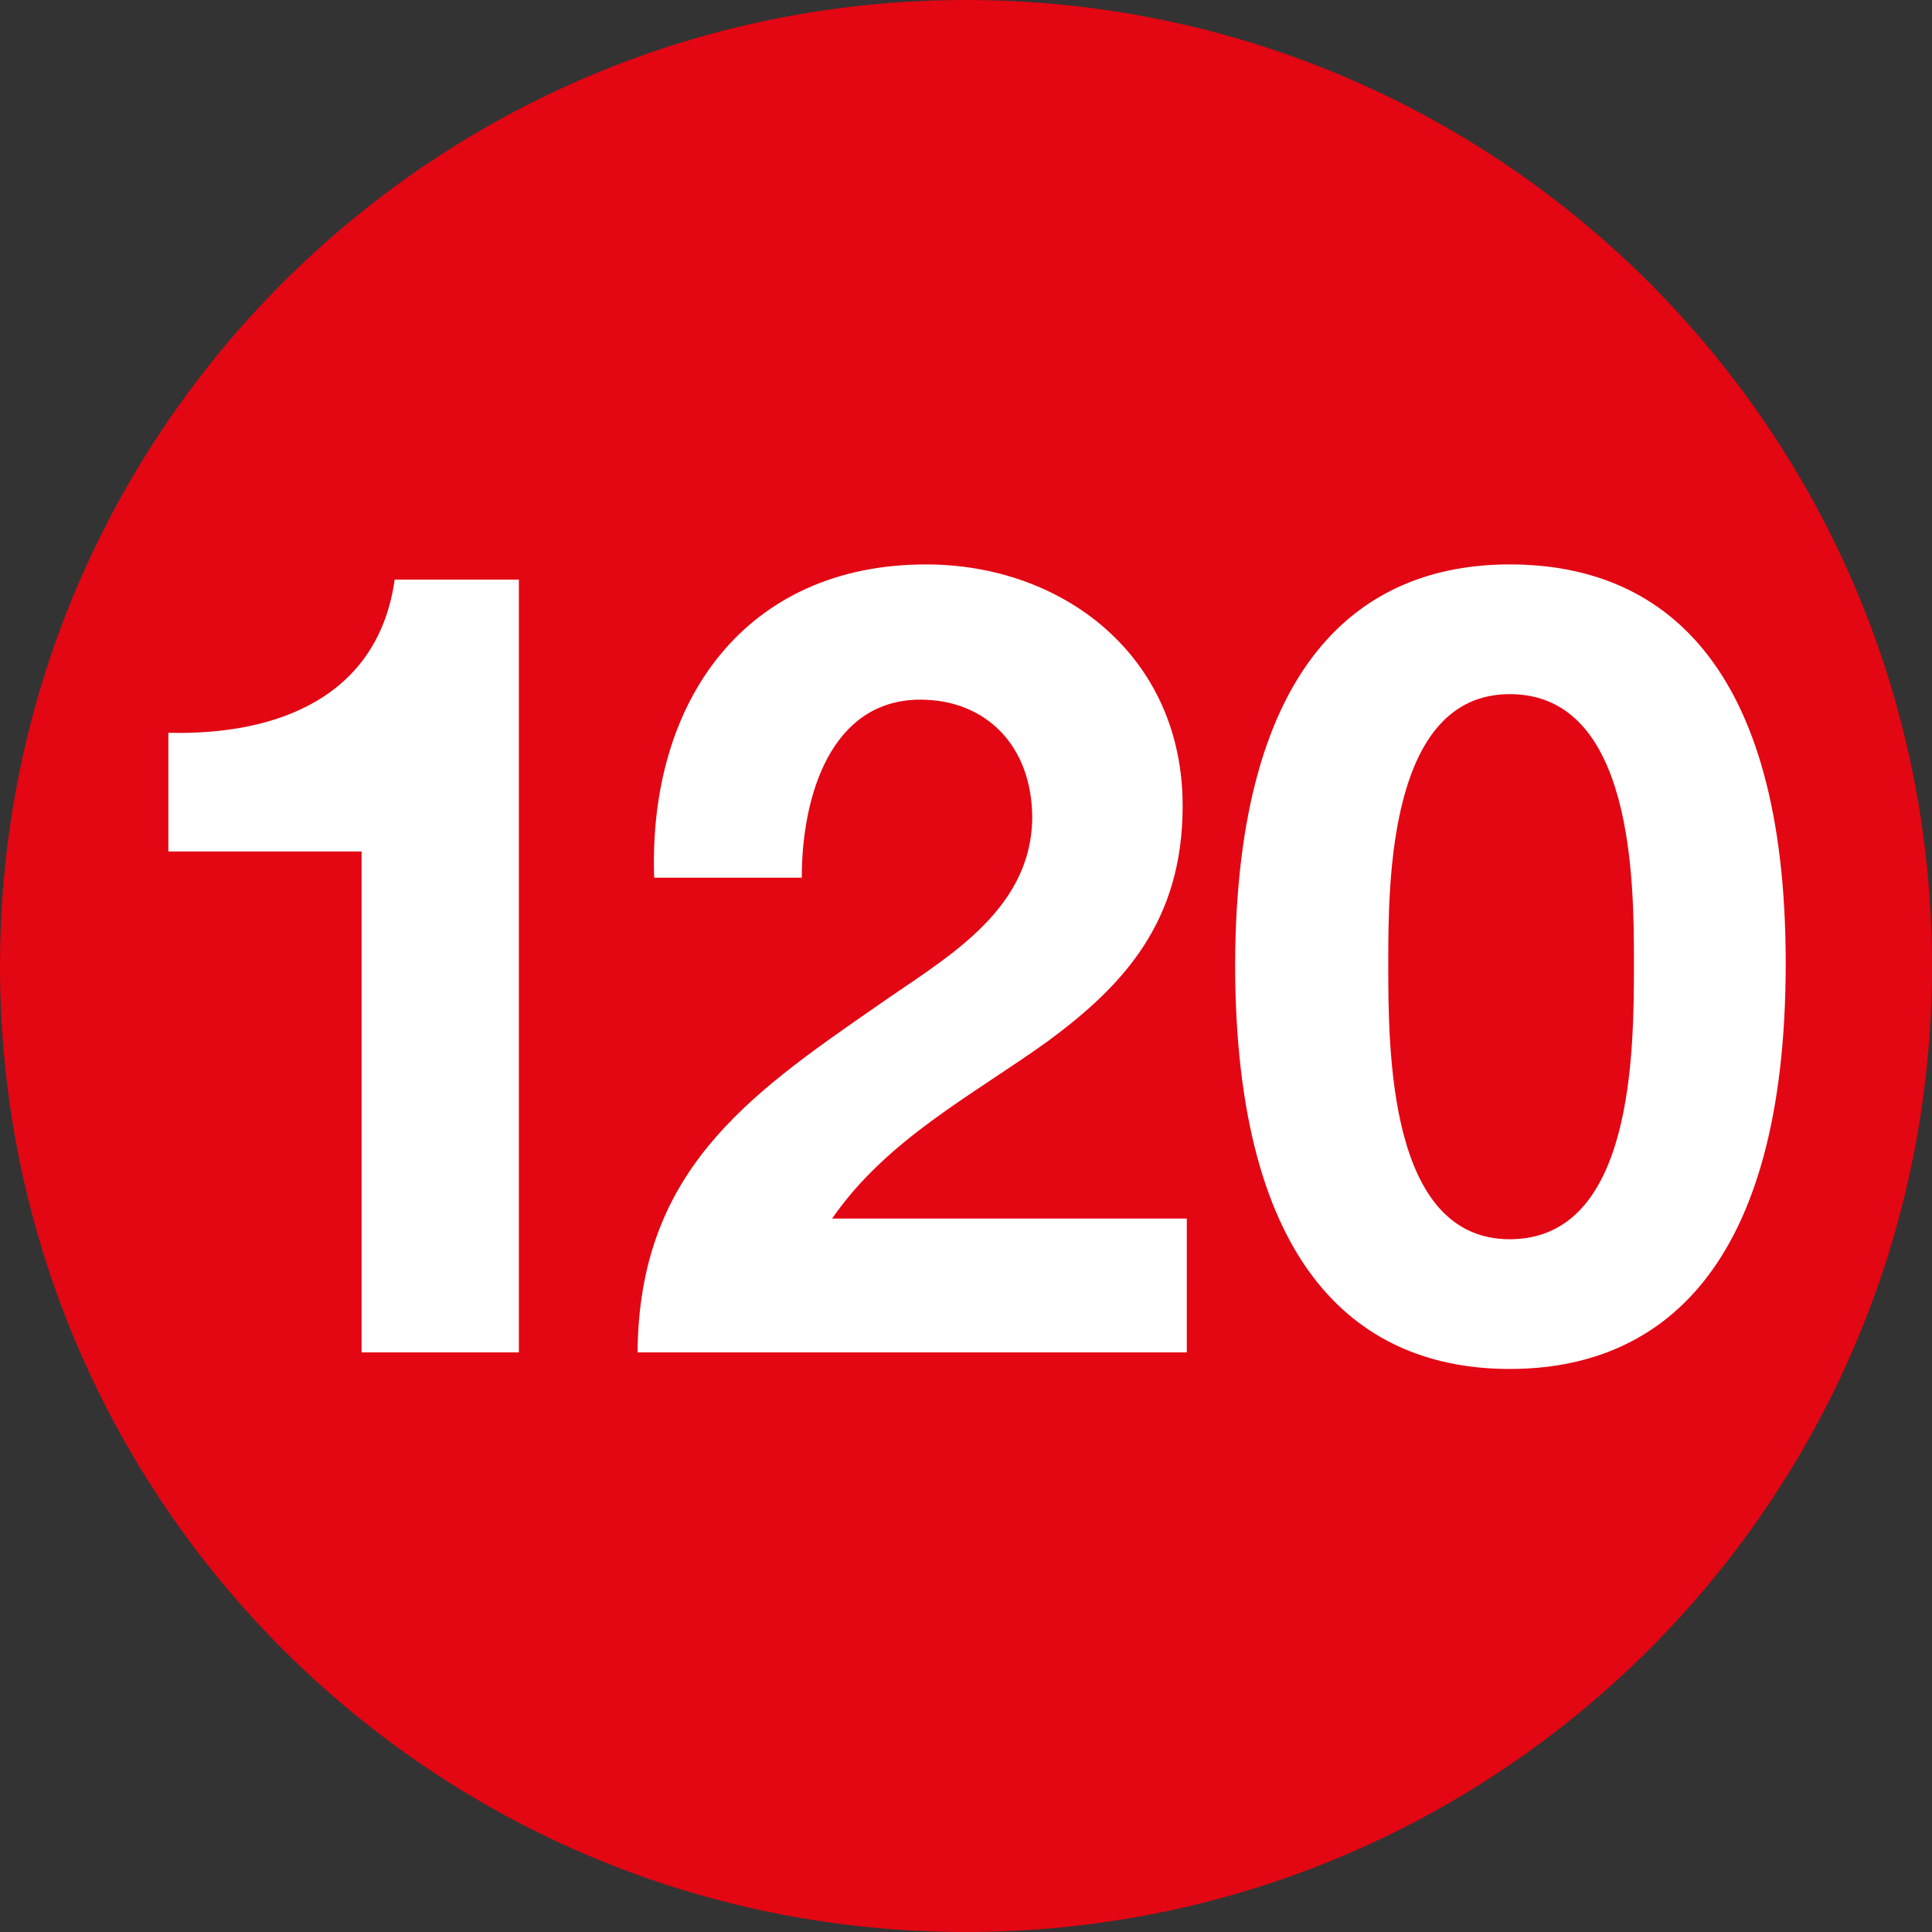 <?xml version="1.0" encoding="utf-8"?>
<!-- Generator: Adobe Illustrator 26.5.0, SVG Export Plug-In . SVG Version: 6.00 Build 0)  -->
<svg version="1.1" id="Capa_1" xmlns="http://www.w3.org/2000/svg" xmlns:xlink="http://www.w3.org/1999/xlink" x="0px" y="0px"
	 viewBox="0 0 140 140" style="enable-background:new 0 0 140 140;" xml:space="preserve">
<rect x="0" y="0" width="140" height="140" fill="#333333" stroke="none"/>
<style type="text/css">
	.st0{fill:none;}
	.st1{fill:#E30613;}
	.st2{enable-background:new    ;}
	.st3{fill:#FFFFFF;}
</style>
<rect y="40.9" class="st0" width="140" height="58.2"/>
<g>
	<g>
		<path class="st1" d="M140,70c0-38.7-31.3-70-70-70S0,31.3,0,70s31.3,70,70,70S140,108.7,140,70"/>
	</g>
	<g class="st2">
		<path class="st3" d="M37.6,98H26.2V61.7H12.2v-8.6c7.9,0.2,15.2-2.6,16.4-11.1h9V98z"/>
	</g>
	<g class="st2">
		<path class="st3" d="M47.4,63.5c-0.4-12.8,6.7-22.6,19.7-22.6c9.9,0,18.6,6.6,18.6,17.5c0,8.4-4.3,13-9.7,17
			c-5.4,3.9-11.7,7.1-15.7,12.9h25.7V98H46.2c0.1-13,7.8-18.5,17.2-25c4.8-3.4,11.3-6.8,11.4-13.7c0-5.3-3.4-8.6-8.1-8.6
			c-6.5,0-8.6,7-8.6,12.9H47.4z"/>
	</g>
	<g class="st2">
		<path class="st3" d="M109.4,40.9c10.9,0,20,7,20,28.9c0,22.3-9.2,29.4-20,29.4c-10.7,0-19.9-7-19.9-29.4
			C89.6,47.9,98.7,40.9,109.4,40.9z M109.4,89.8c9,0,9-13.7,9-20c0-5.8,0-19.5-9-19.5c-8.8,0-8.8,13.7-8.8,19.5
			C100.6,76.1,100.6,89.8,109.4,89.8z"/>
	</g>
</g>
</svg>

